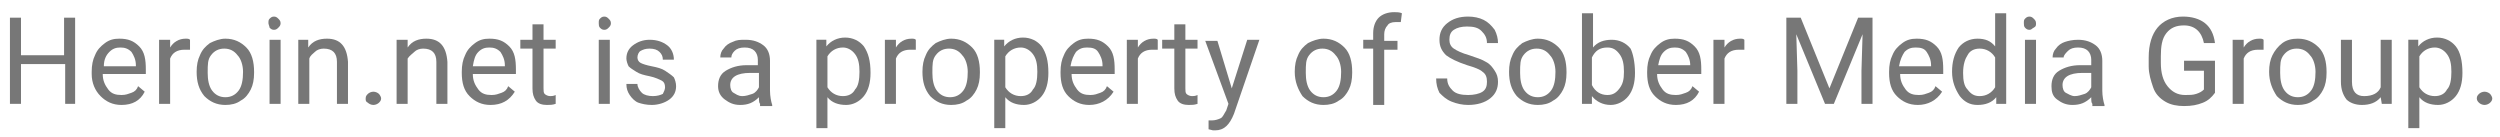 <?xml version="1.0" encoding="utf-8"?>
<!-- Generator: Adobe Illustrator 19.2.1, SVG Export Plug-In . SVG Version: 6.00 Build 0)  -->
<svg version="1.1" id="Layer_1" xmlns="http://www.w3.org/2000/svg" xmlns:xlink="http://www.w3.org/1999/xlink" x="0px" y="0px"
	 width="226.3px" height="12.4px" viewBox="0 0 226.3 12.4" style="enable-background:new 0 0 226.3 12.4;" xml:space="preserve">
<style type="text/css">
	.st0{fill:#777777;}
</style>
<g>
	<path class="st0" d="M6.9,9.4h-1V5.8H1.9v3.6h-1V1.6h1V5h3.9V1.6h1V9.4z"/>
	<path class="st0" d="M11,9.5c-0.8,0-1.4-0.3-1.9-0.8C8.6,8.2,8.3,7.5,8.3,6.7V6.5c0-0.6,0.1-1.1,0.3-1.5c0.2-0.5,0.5-0.8,0.9-1.1
		c0.4-0.3,0.8-0.4,1.3-0.4c0.8,0,1.3,0.2,1.8,0.7s0.6,1.2,0.6,2.1v0.4H9.3c0,0.6,0.2,1,0.5,1.4c0.3,0.4,0.7,0.5,1.2,0.5
		c0.4,0,0.6-0.1,0.9-0.2s0.5-0.3,0.6-0.6l0.6,0.5C12.7,9.1,12,9.5,11,9.5z M10.9,4.3c-0.4,0-0.7,0.1-1,0.4C9.6,5,9.4,5.4,9.4,6h2.9
		V5.9c0-0.5-0.2-0.9-0.4-1.2C11.6,4.4,11.3,4.3,10.9,4.3z"/>
	<path class="st0" d="M17.2,4.5c-0.2,0-0.3,0-0.5,0c-0.7,0-1.1,0.3-1.3,0.8v4.1h-1V3.6h1l0,0.7c0.3-0.5,0.8-0.8,1.4-0.8
		c0.2,0,0.3,0,0.4,0.1V4.5z"/>
	<path class="st0" d="M17.8,6.5c0-0.6,0.1-1.1,0.3-1.5c0.2-0.5,0.5-0.8,0.9-1.1c0.4-0.2,0.9-0.4,1.4-0.4c0.8,0,1.4,0.3,1.9,0.8
		c0.5,0.5,0.7,1.3,0.7,2.2v0.1c0,0.6-0.1,1.1-0.3,1.5c-0.2,0.4-0.5,0.8-0.9,1c-0.4,0.3-0.9,0.4-1.4,0.4c-0.8,0-1.4-0.3-1.9-0.8
		C18,8.1,17.8,7.4,17.8,6.5L17.8,6.5z M18.8,6.6c0,0.6,0.1,1.2,0.4,1.6c0.3,0.4,0.7,0.6,1.2,0.6c0.5,0,0.9-0.2,1.2-0.6
		c0.3-0.4,0.4-1,0.4-1.7c0-0.6-0.2-1.2-0.5-1.5c-0.3-0.4-0.7-0.6-1.2-0.6c-0.5,0-0.9,0.2-1.2,0.6S18.8,5.8,18.8,6.6z"/>
	<path class="st0" d="M24.3,2.1c0-0.2,0-0.3,0.1-0.4c0.1-0.1,0.2-0.2,0.4-0.2s0.3,0.1,0.4,0.2s0.2,0.2,0.2,0.4s-0.1,0.3-0.2,0.4
		s-0.2,0.2-0.4,0.2s-0.3-0.1-0.4-0.2C24.4,2.4,24.3,2.2,24.3,2.1z M25.4,9.4h-1V3.6h1V9.4z"/>
	<path class="st0" d="M27.9,3.6l0,0.7c0.4-0.6,1-0.8,1.7-0.8c1.2,0,1.8,0.7,1.9,2.1v3.8h-1V5.6c0-0.4-0.1-0.7-0.3-0.9
		c-0.2-0.2-0.5-0.3-0.9-0.3c-0.3,0-0.6,0.1-0.8,0.3S28.1,5,28,5.3v4.1h-1V3.6H27.9z"/>
	<path class="st0" d="M33.1,8.9c0-0.2,0.1-0.3,0.2-0.4c0.1-0.1,0.3-0.2,0.5-0.2s0.4,0.1,0.5,0.2c0.1,0.1,0.2,0.3,0.2,0.4
		c0,0.2-0.1,0.3-0.2,0.4c-0.1,0.1-0.3,0.2-0.5,0.2s-0.4-0.1-0.5-0.2C33.1,9.2,33.1,9.1,33.1,8.9z"/>
	<path class="st0" d="M36.9,3.6l0,0.7c0.4-0.6,1-0.8,1.7-0.8c1.2,0,1.8,0.7,1.9,2.1v3.8h-1V5.6c0-0.4-0.1-0.7-0.3-0.9
		c-0.2-0.2-0.5-0.3-0.9-0.3c-0.3,0-0.6,0.1-0.8,0.3S37.1,5,36.9,5.3v4.1h-1V3.6H36.9z"/>
	<path class="st0" d="M44.4,9.5c-0.8,0-1.4-0.3-1.9-0.8c-0.5-0.5-0.7-1.2-0.7-2.1V6.5c0-0.6,0.1-1.1,0.3-1.5
		c0.2-0.5,0.5-0.8,0.9-1.1c0.4-0.3,0.8-0.4,1.3-0.4c0.8,0,1.3,0.2,1.8,0.7s0.6,1.2,0.6,2.1v0.4h-3.9c0,0.6,0.2,1,0.5,1.4
		c0.3,0.4,0.7,0.5,1.2,0.5c0.4,0,0.6-0.1,0.9-0.2s0.5-0.3,0.6-0.6l0.6,0.5C46.1,9.1,45.4,9.5,44.4,9.5z M44.3,4.3
		c-0.4,0-0.7,0.1-1,0.4C43,5,42.9,5.4,42.8,6h2.9V5.9c0-0.5-0.2-0.9-0.4-1.2C45,4.4,44.7,4.3,44.3,4.3z"/>
	<path class="st0" d="M49.2,2.2v1.4h1.1v0.8h-1.1V8c0,0.2,0,0.4,0.1,0.5c0.1,0.1,0.3,0.2,0.5,0.2c0.1,0,0.3,0,0.5-0.1v0.8
		c-0.3,0.1-0.5,0.1-0.8,0.1c-0.4,0-0.8-0.1-1-0.4S48.2,8.5,48.2,8V4.4h-1.1V3.6h1.1V2.2H49.2z"/>
	<path class="st0" d="M54.2,2.1c0-0.2,0-0.3,0.1-0.4c0.1-0.1,0.2-0.2,0.4-0.2s0.3,0.1,0.4,0.2s0.2,0.2,0.2,0.4s-0.1,0.3-0.2,0.4
		s-0.2,0.2-0.4,0.2s-0.3-0.1-0.4-0.2C54.2,2.4,54.2,2.2,54.2,2.1z M55.2,9.4h-1V3.6h1V9.4z"/>
	<path class="st0" d="M60.2,7.9c0-0.3-0.1-0.5-0.3-0.6c-0.2-0.1-0.6-0.3-1.1-0.4c-0.5-0.1-0.9-0.2-1.2-0.4c-0.3-0.2-0.5-0.3-0.7-0.5
		c-0.1-0.2-0.2-0.5-0.2-0.7c0-0.5,0.2-0.9,0.6-1.2c0.4-0.3,0.9-0.5,1.5-0.5c0.7,0,1.2,0.2,1.6,0.5c0.4,0.3,0.6,0.8,0.6,1.3h-1
		c0-0.3-0.1-0.5-0.3-0.7c-0.2-0.2-0.5-0.3-0.9-0.3c-0.4,0-0.6,0.1-0.8,0.2s-0.3,0.4-0.3,0.6c0,0.2,0.1,0.4,0.3,0.5s0.5,0.2,1,0.3
		c0.5,0.1,0.9,0.2,1.2,0.4S60.8,6.8,61,7c0.1,0.2,0.2,0.5,0.2,0.8c0,0.5-0.2,0.9-0.6,1.2c-0.4,0.3-1,0.5-1.6,0.5
		c-0.5,0-0.9-0.1-1.2-0.2s-0.6-0.4-0.8-0.7c-0.2-0.3-0.3-0.6-0.3-1h1c0,0.3,0.2,0.6,0.4,0.8c0.2,0.2,0.6,0.3,1,0.3
		c0.4,0,0.7-0.1,0.9-0.2C60.1,8.3,60.2,8.1,60.2,7.9z"/>
	<path class="st0" d="M68.8,9.4c-0.1-0.1-0.1-0.3-0.1-0.6c-0.5,0.5-1,0.7-1.7,0.7c-0.6,0-1-0.2-1.4-0.5c-0.4-0.3-0.6-0.7-0.6-1.2
		c0-0.6,0.2-1.1,0.7-1.4c0.5-0.3,1.1-0.5,1.9-0.5h1V5.4c0-0.3-0.1-0.6-0.3-0.8c-0.2-0.2-0.5-0.3-0.9-0.3c-0.4,0-0.7,0.1-0.9,0.3
		S66.2,5,66.2,5.2h-1c0-0.3,0.1-0.6,0.3-0.8c0.2-0.3,0.5-0.5,0.8-0.6c0.4-0.2,0.7-0.2,1.2-0.2c0.7,0,1.2,0.2,1.6,0.5
		c0.4,0.3,0.6,0.8,0.6,1.4v2.7c0,0.5,0.1,1,0.2,1.3v0.1H68.8z M67.2,8.7c0.3,0,0.6-0.1,0.9-0.2s0.5-0.4,0.6-0.6V6.6h-0.8
		c-1.2,0-1.8,0.4-1.8,1.1c0,0.3,0.1,0.6,0.3,0.7S66.8,8.7,67.2,8.7z"/>
	<path class="st0" d="M78.8,6.6c0,0.9-0.2,1.6-0.6,2.1s-1,0.8-1.6,0.8c-0.7,0-1.3-0.2-1.7-0.7v2.8h-1v-8h0.9l0,0.6
		c0.4-0.5,1-0.8,1.7-0.8c0.7,0,1.3,0.3,1.7,0.8C78.6,4.8,78.8,5.5,78.8,6.6L78.8,6.6z M77.8,6.5c0-0.7-0.1-1.2-0.4-1.6
		s-0.7-0.6-1.1-0.6c-0.6,0-1.1,0.3-1.4,0.8v2.8c0.3,0.5,0.8,0.8,1.4,0.8c0.5,0,0.9-0.2,1.1-0.6C77.7,7.8,77.8,7.2,77.8,6.5z"/>
	<path class="st0" d="M82.9,4.5c-0.2,0-0.3,0-0.5,0c-0.7,0-1.1,0.3-1.3,0.8v4.1h-1V3.6h1l0,0.7c0.3-0.5,0.8-0.8,1.4-0.8
		c0.2,0,0.3,0,0.4,0.1V4.5z"/>
	<path class="st0" d="M83.5,6.5c0-0.6,0.1-1.1,0.3-1.5c0.2-0.5,0.5-0.8,0.9-1.1c0.4-0.2,0.9-0.4,1.4-0.4c0.8,0,1.4,0.3,1.9,0.8
		c0.5,0.5,0.7,1.3,0.7,2.2v0.1c0,0.6-0.1,1.1-0.3,1.5c-0.2,0.4-0.5,0.8-0.9,1c-0.4,0.3-0.9,0.4-1.4,0.4c-0.8,0-1.4-0.3-1.9-0.8
		C83.7,8.1,83.5,7.4,83.5,6.5L83.5,6.5z M84.4,6.6c0,0.6,0.1,1.2,0.4,1.6c0.3,0.4,0.7,0.6,1.2,0.6c0.5,0,0.9-0.2,1.2-0.6
		c0.3-0.4,0.4-1,0.4-1.7c0-0.6-0.2-1.2-0.5-1.5c-0.3-0.4-0.7-0.6-1.2-0.6c-0.5,0-0.9,0.2-1.2,0.6S84.4,5.8,84.4,6.6z"/>
	<path class="st0" d="M94.9,6.6c0,0.9-0.2,1.6-0.6,2.1s-1,0.8-1.6,0.8c-0.7,0-1.3-0.2-1.7-0.7v2.8h-1v-8h0.9l0,0.6
		c0.4-0.5,1-0.8,1.7-0.8c0.7,0,1.3,0.3,1.7,0.8C94.7,4.8,94.9,5.5,94.9,6.6L94.9,6.6z M93.9,6.5c0-0.7-0.1-1.2-0.4-1.6
		s-0.7-0.6-1.1-0.6c-0.6,0-1.1,0.3-1.4,0.8v2.8c0.3,0.5,0.8,0.8,1.4,0.8c0.5,0,0.9-0.2,1.1-0.6C93.8,7.8,93.9,7.2,93.9,6.5z"/>
	<path class="st0" d="M98.6,9.5c-0.8,0-1.4-0.3-1.9-0.8c-0.5-0.5-0.7-1.2-0.7-2.1V6.5c0-0.6,0.1-1.1,0.3-1.5
		c0.2-0.5,0.5-0.8,0.9-1.1c0.4-0.3,0.8-0.4,1.3-0.4c0.8,0,1.3,0.2,1.8,0.7s0.6,1.2,0.6,2.1v0.4h-3.9c0,0.6,0.2,1,0.5,1.4
		c0.3,0.4,0.7,0.5,1.2,0.5c0.4,0,0.6-0.1,0.9-0.2s0.5-0.3,0.6-0.6l0.6,0.5C100.3,9.1,99.5,9.5,98.6,9.5z M98.4,4.3
		c-0.4,0-0.7,0.1-1,0.4C97.2,5,97,5.4,96.9,6h2.9V5.9c0-0.5-0.2-0.9-0.4-1.2C99.2,4.4,98.9,4.3,98.4,4.3z"/>
	<path class="st0" d="M104.8,4.5c-0.2,0-0.3,0-0.5,0c-0.7,0-1.1,0.3-1.3,0.8v4.1h-1V3.6h1l0,0.7c0.3-0.5,0.8-0.8,1.4-0.8
		c0.2,0,0.3,0,0.4,0.1V4.5z"/>
	<path class="st0" d="M107.3,2.2v1.4h1.1v0.8h-1.1V8c0,0.2,0,0.4,0.1,0.5c0.1,0.1,0.3,0.2,0.5,0.2c0.1,0,0.3,0,0.5-0.1v0.8
		c-0.3,0.1-0.5,0.1-0.8,0.1c-0.4,0-0.8-0.1-1-0.4s-0.3-0.6-0.3-1.1V4.4h-1.1V3.6h1.1V2.2H107.3z"/>
	<path class="st0" d="M111.5,8l1.4-4.4h1.1l-2.3,6.7c-0.4,1-0.9,1.5-1.7,1.5l-0.2,0l-0.4-0.1v-0.8l0.3,0c0.3,0,0.6-0.1,0.8-0.2
		c0.2-0.1,0.3-0.4,0.5-0.7l0.2-0.6l-2.1-5.7h1.1L111.5,8z"/>
	<path class="st0" d="M117.2,6.5c0-0.6,0.1-1.1,0.3-1.5c0.2-0.5,0.5-0.8,0.9-1.1c0.4-0.2,0.9-0.4,1.4-0.4c0.8,0,1.4,0.3,1.9,0.8
		c0.5,0.5,0.7,1.3,0.7,2.2v0.1c0,0.6-0.1,1.1-0.3,1.5c-0.2,0.4-0.5,0.8-0.9,1c-0.4,0.3-0.9,0.4-1.4,0.4c-0.8,0-1.4-0.3-1.9-0.8
		C117.5,8.1,117.2,7.4,117.2,6.5L117.2,6.5z M118.2,6.6c0,0.6,0.1,1.2,0.4,1.6c0.3,0.4,0.7,0.6,1.2,0.6c0.5,0,0.9-0.2,1.2-0.6
		c0.3-0.4,0.4-1,0.4-1.7c0-0.6-0.2-1.2-0.5-1.5c-0.3-0.4-0.7-0.6-1.2-0.6c-0.5,0-0.9,0.2-1.2,0.6S118.2,5.8,118.2,6.6z"/>
	<path class="st0" d="M124.3,9.4v-5h-0.9V3.6h0.9V3c0-0.6,0.2-1.1,0.5-1.4s0.8-0.5,1.4-0.5c0.2,0,0.5,0,0.7,0.1l-0.1,0.8
		c-0.2,0-0.3,0-0.5,0c-0.3,0-0.6,0.1-0.7,0.3c-0.2,0.2-0.3,0.5-0.3,0.8v0.6h1.2v0.8h-1.2v5H124.3z"/>
	<path class="st0" d="M132.8,5.9c-0.9-0.3-1.5-0.6-1.9-0.9c-0.4-0.4-0.6-0.8-0.6-1.4c0-0.6,0.2-1.1,0.7-1.5c0.5-0.4,1.1-0.6,1.9-0.6
		c0.5,0,1,0.1,1.4,0.3c0.4,0.2,0.7,0.5,1,0.9c0.2,0.4,0.3,0.8,0.3,1.2h-1c0-0.5-0.2-0.8-0.5-1.1c-0.3-0.3-0.7-0.4-1.3-0.4
		c-0.5,0-0.9,0.1-1.2,0.3c-0.3,0.2-0.4,0.5-0.4,0.9c0,0.3,0.1,0.6,0.4,0.8c0.3,0.2,0.7,0.4,1.4,0.6c0.6,0.2,1.2,0.4,1.5,0.6
		c0.4,0.2,0.6,0.5,0.8,0.8c0.2,0.3,0.3,0.6,0.3,1c0,0.6-0.2,1.1-0.7,1.5c-0.5,0.4-1.2,0.6-2,0.6c-0.5,0-1-0.1-1.5-0.3
		c-0.5-0.2-0.8-0.5-1.1-0.8C130.1,8,130,7.6,130,7.1h1c0,0.5,0.2,0.8,0.5,1.1c0.3,0.3,0.8,0.4,1.4,0.4c0.5,0,1-0.1,1.3-0.3
		s0.4-0.5,0.4-0.9s-0.1-0.7-0.4-0.9C134,6.3,133.5,6.1,132.8,5.9z"/>
	<path class="st0" d="M136.6,6.5c0-0.6,0.1-1.1,0.3-1.5c0.2-0.5,0.5-0.8,0.9-1.1c0.4-0.2,0.9-0.4,1.4-0.4c0.8,0,1.4,0.3,1.9,0.8
		c0.5,0.5,0.7,1.3,0.7,2.2v0.1c0,0.6-0.1,1.1-0.3,1.5c-0.2,0.4-0.5,0.8-0.9,1c-0.4,0.3-0.9,0.4-1.4,0.4c-0.8,0-1.4-0.3-1.9-0.8
		C136.8,8.1,136.6,7.4,136.6,6.5L136.6,6.5z M137.6,6.6c0,0.6,0.1,1.2,0.4,1.6c0.3,0.4,0.7,0.6,1.2,0.6c0.5,0,0.9-0.2,1.2-0.6
		c0.3-0.4,0.4-1,0.4-1.7c0-0.6-0.2-1.2-0.5-1.5c-0.3-0.4-0.7-0.6-1.2-0.6c-0.5,0-0.9,0.2-1.2,0.6S137.6,5.8,137.6,6.6z"/>
	<path class="st0" d="M148,6.6c0,0.9-0.2,1.6-0.6,2.1c-0.4,0.5-1,0.8-1.6,0.8c-0.7,0-1.3-0.3-1.7-0.8l0,0.7h-0.9V1.2h1v3.1
		c0.4-0.5,1-0.7,1.7-0.7s1.3,0.3,1.7,0.8C147.8,4.8,148,5.6,148,6.6L148,6.6z M147,6.5c0-0.7-0.1-1.2-0.4-1.6s-0.6-0.6-1.1-0.6
		c-0.7,0-1.1,0.3-1.4,0.9v2.5c0.3,0.6,0.8,0.9,1.4,0.9c0.5,0,0.8-0.2,1.1-0.6S147,7.2,147,6.5z"/>
	<path class="st0" d="M151.7,9.5c-0.8,0-1.4-0.3-1.9-0.8c-0.5-0.5-0.7-1.2-0.7-2.1V6.5c0-0.6,0.1-1.1,0.3-1.5
		c0.2-0.5,0.5-0.8,0.9-1.1c0.4-0.3,0.8-0.4,1.3-0.4c0.8,0,1.3,0.2,1.8,0.7s0.6,1.2,0.6,2.1v0.4H150c0,0.6,0.2,1,0.5,1.4
		c0.3,0.4,0.7,0.5,1.2,0.5c0.4,0,0.6-0.1,0.9-0.2s0.5-0.3,0.6-0.6l0.6,0.5C153.4,9.1,152.7,9.5,151.7,9.5z M151.6,4.3
		c-0.4,0-0.7,0.1-1,0.4c-0.3,0.3-0.4,0.7-0.5,1.2h2.9V5.9c0-0.5-0.2-0.9-0.4-1.2C152.3,4.4,152,4.3,151.6,4.3z"/>
	<path class="st0" d="M157.9,4.5c-0.2,0-0.3,0-0.5,0c-0.7,0-1.1,0.3-1.3,0.8v4.1h-1V3.6h1l0,0.7c0.3-0.5,0.8-0.8,1.4-0.8
		c0.2,0,0.3,0,0.4,0.1V4.5z"/>
	<path class="st0" d="M163,1.6l2.6,6.4l2.6-6.4h1.3v7.8h-1v-3l0.1-3.3L166,9.4h-0.8l-2.6-6.3l0.1,3.3v3h-1V1.6H163z"/>
	<path class="st0" d="M173.6,9.5c-0.8,0-1.4-0.3-1.9-0.8c-0.5-0.5-0.7-1.2-0.7-2.1V6.5c0-0.6,0.1-1.1,0.3-1.5
		c0.2-0.5,0.5-0.8,0.9-1.1c0.4-0.3,0.8-0.4,1.3-0.4c0.8,0,1.3,0.2,1.8,0.7s0.6,1.2,0.6,2.1v0.4h-3.9c0,0.6,0.2,1,0.5,1.4
		c0.3,0.4,0.7,0.5,1.2,0.5c0.4,0,0.6-0.1,0.9-0.2s0.5-0.3,0.6-0.6l0.6,0.5C175.3,9.1,174.5,9.5,173.6,9.5z M173.4,4.3
		c-0.4,0-0.7,0.1-1,0.4C172.2,5,172,5.4,171.9,6h2.9V5.9c0-0.5-0.2-0.9-0.4-1.2C174.2,4.4,173.9,4.3,173.4,4.3z"/>
	<path class="st0" d="M176.7,6.5c0-0.9,0.2-1.6,0.6-2.2c0.4-0.5,1-0.8,1.7-0.8c0.7,0,1.2,0.2,1.6,0.7v-3h1v8.2h-0.9l0-0.6
		c-0.4,0.5-1,0.7-1.7,0.7c-0.7,0-1.2-0.3-1.6-0.8C177,8.1,176.7,7.4,176.7,6.5L176.7,6.5z M177.7,6.6c0,0.7,0.1,1.2,0.4,1.5
		c0.3,0.4,0.6,0.6,1.1,0.6c0.6,0,1.1-0.3,1.4-0.8V5.2c-0.3-0.5-0.8-0.8-1.4-0.8c-0.5,0-0.9,0.2-1.1,0.6
		C177.9,5.3,177.7,5.8,177.7,6.6z"/>
	<path class="st0" d="M183.2,2.1c0-0.2,0-0.3,0.1-0.4s0.2-0.2,0.4-0.2s0.3,0.1,0.4,0.2s0.2,0.2,0.2,0.4s0,0.3-0.2,0.4
		s-0.2,0.2-0.4,0.2s-0.3-0.1-0.4-0.2S183.2,2.2,183.2,2.1z M184.3,9.4h-1V3.6h1V9.4z"/>
	<path class="st0" d="M189.4,9.4c-0.1-0.1-0.1-0.3-0.1-0.6c-0.5,0.5-1,0.7-1.7,0.7c-0.6,0-1-0.2-1.4-0.5c-0.4-0.3-0.5-0.7-0.5-1.2
		c0-0.6,0.2-1.1,0.7-1.4c0.5-0.3,1.1-0.5,1.9-0.5h1V5.4c0-0.3-0.1-0.6-0.3-0.8c-0.2-0.2-0.5-0.3-0.9-0.3c-0.4,0-0.7,0.1-0.9,0.3
		s-0.4,0.4-0.4,0.6h-1c0-0.3,0.1-0.6,0.3-0.8c0.2-0.3,0.5-0.5,0.8-0.6s0.7-0.2,1.2-0.2c0.7,0,1.2,0.2,1.6,0.5
		c0.4,0.3,0.6,0.8,0.6,1.4v2.7c0,0.5,0.1,1,0.2,1.3v0.1H189.4z M187.8,8.7c0.3,0,0.6-0.1,0.9-0.2s0.5-0.4,0.6-0.6V6.6h-0.8
		c-1.2,0-1.8,0.4-1.8,1.1c0,0.3,0.1,0.6,0.3,0.7S187.5,8.7,187.8,8.7z"/>
	<path class="st0" d="M200.5,8.4c-0.3,0.4-0.6,0.7-1.1,0.9c-0.5,0.2-1,0.3-1.7,0.3c-0.6,0-1.2-0.1-1.7-0.4c-0.5-0.3-0.9-0.7-1.1-1.3
		s-0.4-1.2-0.4-1.9V5.2c0-1.2,0.3-2.1,0.8-2.7s1.3-1,2.3-1c0.8,0,1.5,0.2,2,0.6c0.5,0.4,0.8,1,0.9,1.8h-1c-0.2-1-0.8-1.6-1.8-1.6
		c-0.7,0-1.2,0.2-1.6,0.7c-0.4,0.5-0.5,1.2-0.5,2.1v0.6c0,0.9,0.2,1.6,0.6,2.1c0.4,0.5,0.9,0.8,1.6,0.8c0.4,0,0.7,0,1-0.1
		c0.3-0.1,0.5-0.2,0.7-0.4V6.4h-1.8V5.5h2.8V8.4z"/>
	<path class="st0" d="M204.9,4.5c-0.2,0-0.3,0-0.5,0c-0.7,0-1.1,0.3-1.3,0.8v4.1h-1V3.6h1l0,0.7c0.3-0.5,0.8-0.8,1.4-0.8
		c0.2,0,0.3,0,0.4,0.1V4.5z"/>
	<path class="st0" d="M205.4,6.5c0-0.6,0.1-1.1,0.3-1.5s0.5-0.8,0.9-1.1s0.9-0.4,1.4-0.4c0.8,0,1.4,0.3,1.9,0.8
		c0.5,0.5,0.7,1.3,0.7,2.2v0.1c0,0.6-0.1,1.1-0.3,1.5c-0.2,0.4-0.5,0.8-0.9,1c-0.4,0.3-0.9,0.4-1.4,0.4c-0.8,0-1.4-0.3-1.9-0.8
		C205.7,8.1,205.4,7.4,205.4,6.5L205.4,6.5z M206.4,6.6c0,0.6,0.1,1.2,0.4,1.6s0.7,0.6,1.2,0.6c0.5,0,0.9-0.2,1.2-0.6
		c0.3-0.4,0.4-1,0.4-1.7c0-0.6-0.2-1.2-0.5-1.5c-0.3-0.4-0.7-0.6-1.2-0.6c-0.5,0-0.9,0.2-1.2,0.6S206.4,5.8,206.4,6.6z"/>
	<path class="st0" d="M215.5,8.8c-0.4,0.5-1,0.7-1.7,0.7c-0.6,0-1.1-0.2-1.4-0.5c-0.3-0.4-0.5-0.9-0.5-1.6V3.6h1v3.8
		c0,0.9,0.4,1.3,1.1,1.3c0.8,0,1.3-0.3,1.5-0.8V3.6h1v5.8h-0.9L215.5,8.8z"/>
	<path class="st0" d="M222.9,6.6c0,0.9-0.2,1.6-0.6,2.1c-0.4,0.5-1,0.8-1.6,0.8c-0.7,0-1.3-0.2-1.7-0.7v2.8h-1v-8h0.9l0,0.6
		c0.4-0.5,1-0.8,1.7-0.8c0.7,0,1.3,0.3,1.7,0.8S222.9,5.5,222.9,6.6L222.9,6.6z M221.9,6.5c0-0.7-0.1-1.2-0.4-1.6s-0.7-0.6-1.1-0.6
		c-0.6,0-1.1,0.3-1.4,0.8v2.8c0.3,0.5,0.8,0.8,1.4,0.8c0.5,0,0.9-0.2,1.1-0.6C221.8,7.8,221.9,7.2,221.9,6.5z"/>
	<path class="st0" d="M224.2,8.9c0-0.2,0.1-0.3,0.2-0.4c0.1-0.1,0.3-0.2,0.5-0.2s0.4,0.1,0.5,0.2s0.2,0.3,0.2,0.4
		c0,0.2-0.1,0.3-0.2,0.4s-0.3,0.2-0.5,0.2s-0.4-0.1-0.5-0.2C224.3,9.2,224.2,9.1,224.2,8.9z"/>
</g>
</svg>
